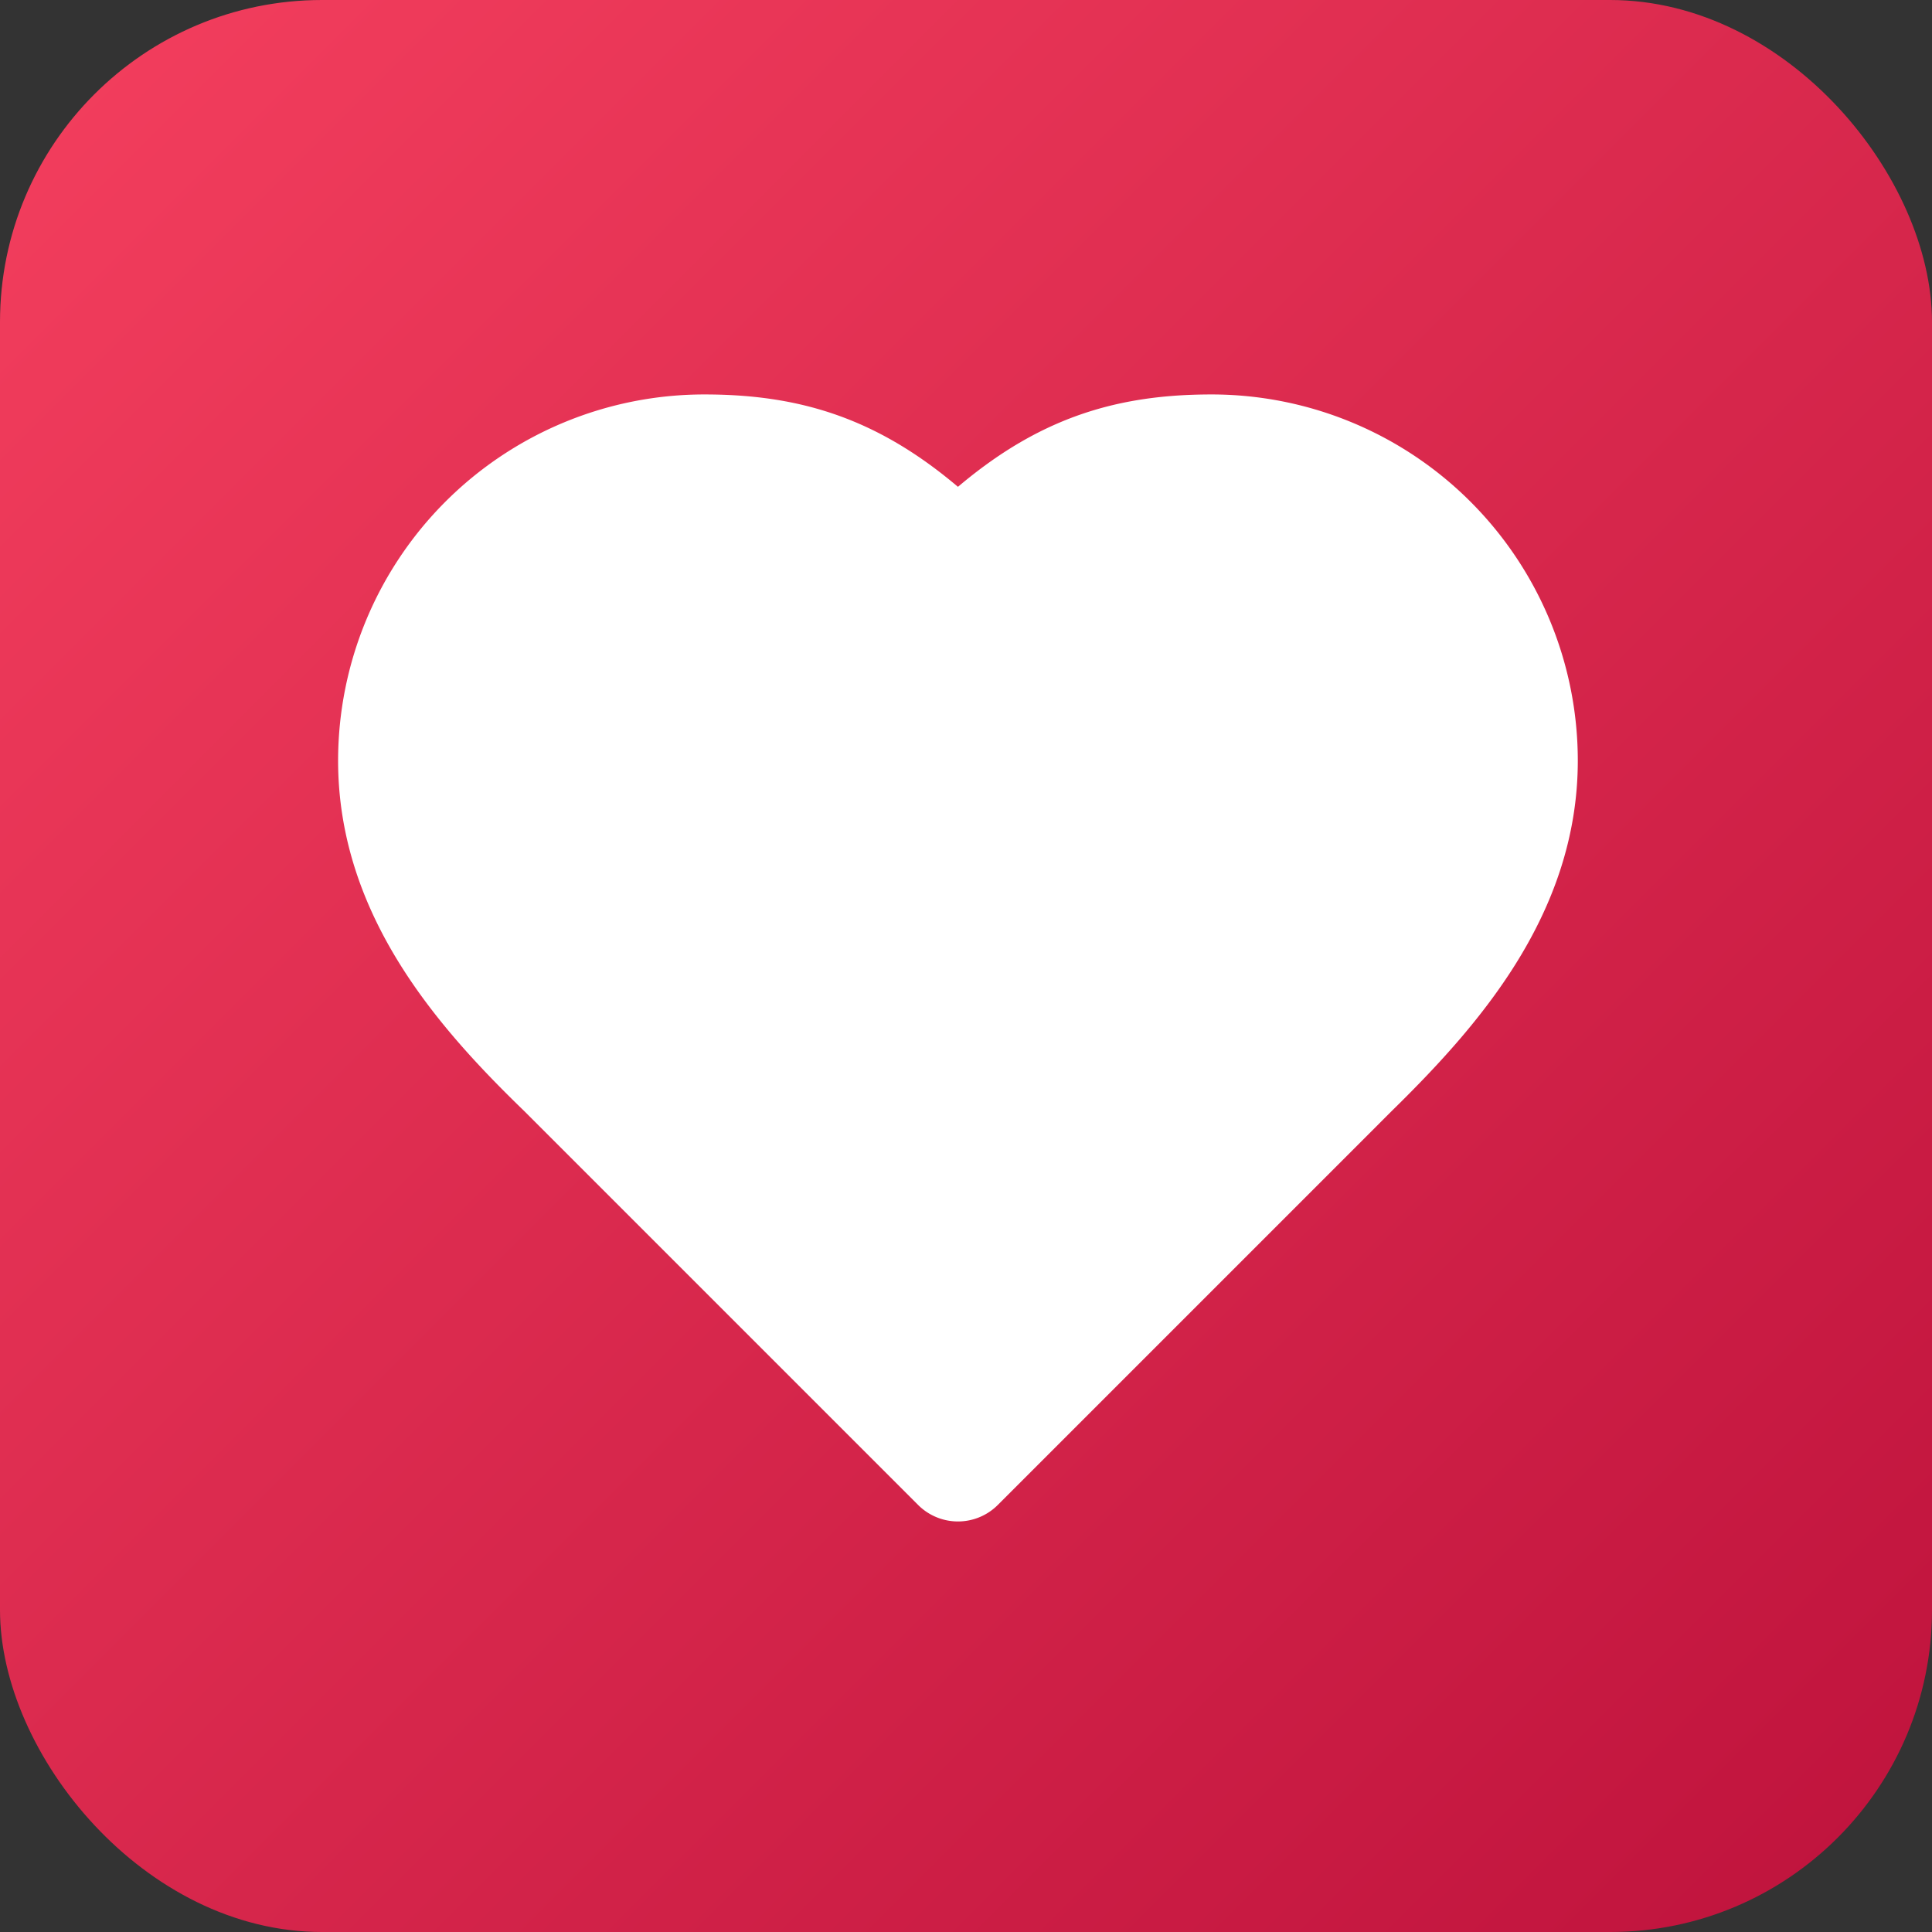 <!-- public/heart.svg -->
<svg xmlns="http://www.w3.org/2000/svg"
     viewBox="0 0 24 24"
     width="24"
     height="24">
  <rect x="0" y="0" width="24" height="24" fill="#333333" stroke="none"/>
  <!-- Degradado rojo-rosado -->
  <defs>
    <linearGradient id="bg" x1="0" y1="0" x2="1" y2="1">
      <stop offset="0%"  stop-color="#f43f5e"/> <!-- rose-500 -->
      <stop offset="100%" stop-color="#be123c"/> <!-- rose-700 -->
    </linearGradient>
  </defs>

  <!-- Fondo con bordes redondeados -->
  <rect width="24" height="24" rx="4" fill="url(#bg)" />

  <!-- Grupo con transformación para reducir y centrar el ícono -->
  <g transform="scale(0.7) translate(5, 5)">
    <path d="M19 14c1.49-1.46 3-3.21 3-5.5A5.5 5.5 0 0 0 16.5 3c-1.76 0-3 .5-4.5 2-1.5-1.5-2.74-2-4.5-2A5.5 5.5 0 0 0 2 8.5c0 2.3 1.5 4.05 3 5.5l7 7Z"
          fill="white"
          stroke="white"
          stroke-width="2"
          stroke-linecap="round"
          stroke-linejoin="round" />
  </g>
</svg>
